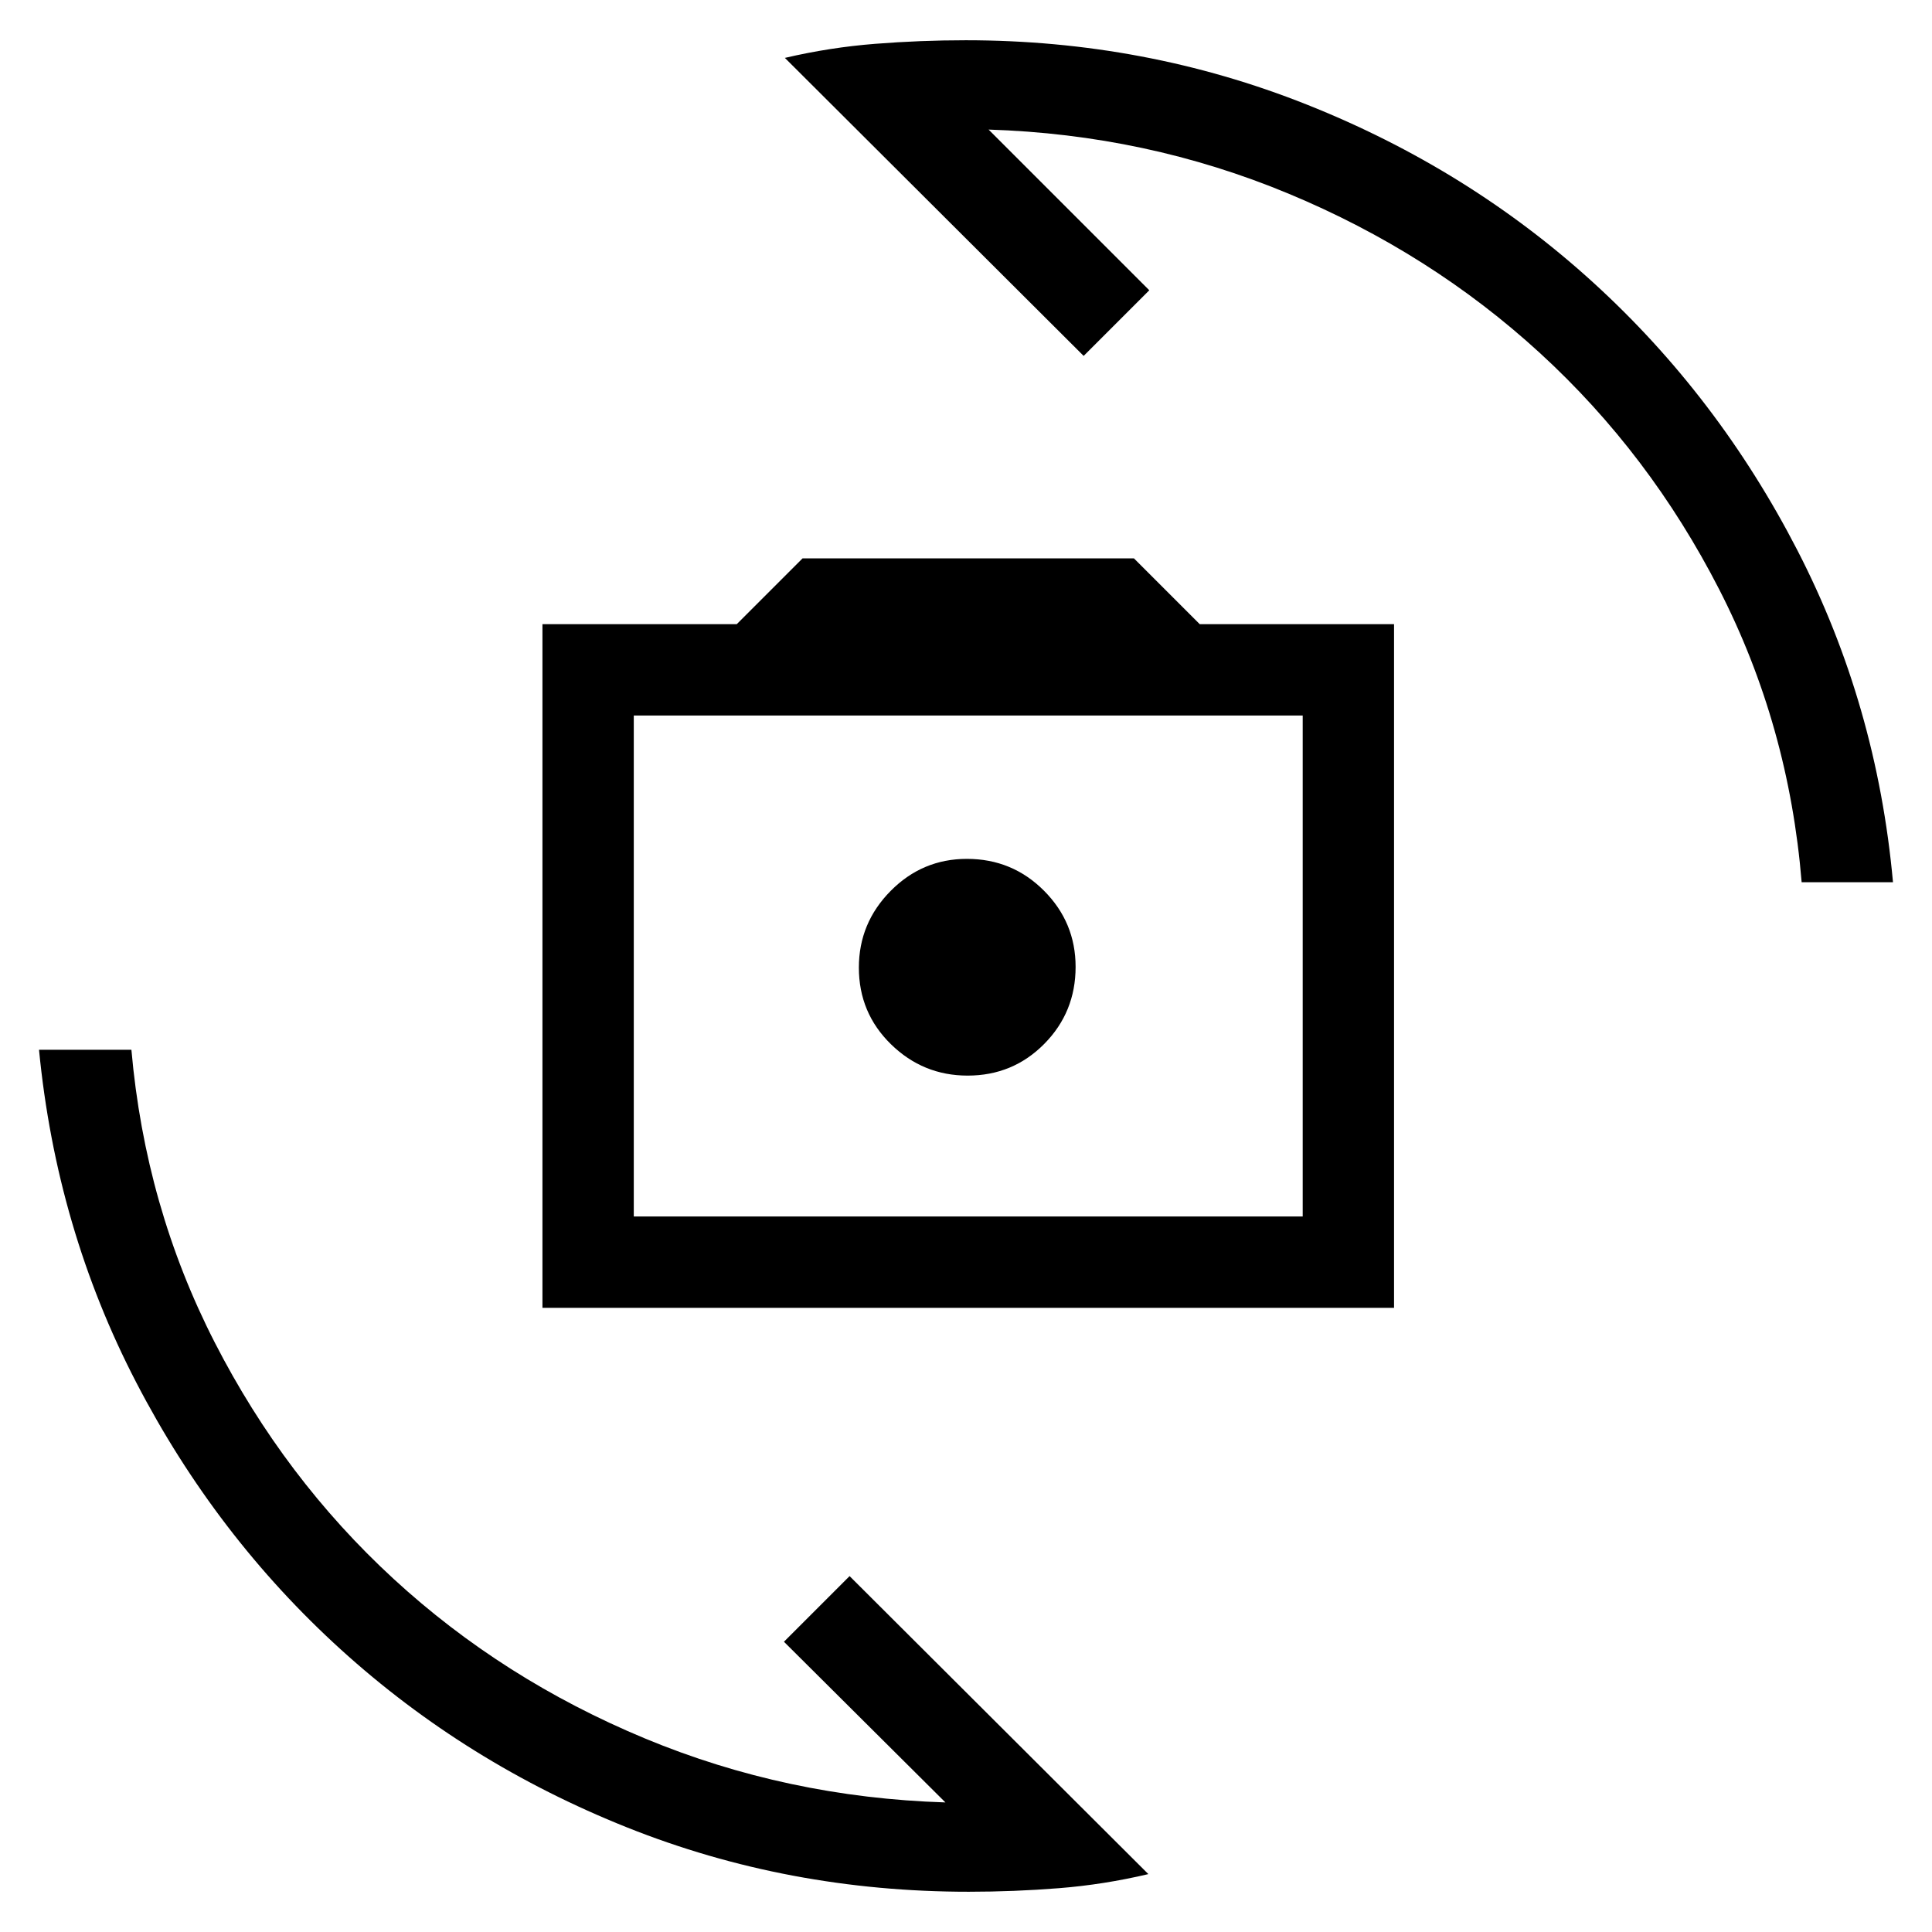 <svg xmlns="http://www.w3.org/2000/svg" width="48" height="48" viewBox="0 -960 960 960"><path d="M269.54-310.155v-339.69h96.538l32.692-32.692h164.691l32.692 32.692h96.538v339.69H269.54Zm45.383-45.384h332.384v-248.922H314.923v248.922Zm165.869-70q22.515 0 38.092-15.754 15.577-15.753 15.577-38.269 0-22.13-15.754-37.899-15.753-15.769-38.269-15.769-22.13 0-37.899 15.946-15.769 15.946-15.769 38.076 0 22.515 15.946 38.092 15.946 15.577 38.076 15.577ZM390.001-931.23q22.348-5.226 44.905-6.997 22.558-1.772 44.94-1.772 89.154 0 169.5 31.962 80.345 31.961 142.345 88.45 62 56.488 101.461 133.095 39.462 76.606 47.462 164.877H895.23q-6.384-78-40.961-145.5T765.23-784.538q-54.461-49.923-125.038-79.269-70.577-29.347-148.962-31.808l79.846 79.846-32.614 32.615L390.001-931.23ZM570.614-28.77q-22.101 5.226-44.408 6.997-22.308 1.771-44.821 1.771-89.769 0-169.807-31.96-80.039-31.962-142.152-88.345-62.113-56.382-101.769-132.846-39.655-76.463-48.27-165.232h45.907q6.86 78 41.437 145.5t88.847 117.423q54.269 49.923 124.846 79.27 70.577 29.346 149.346 31.807l-80.231-79.846 32.615-32.615L570.614-28.77ZM481.615-480Z"/></svg>